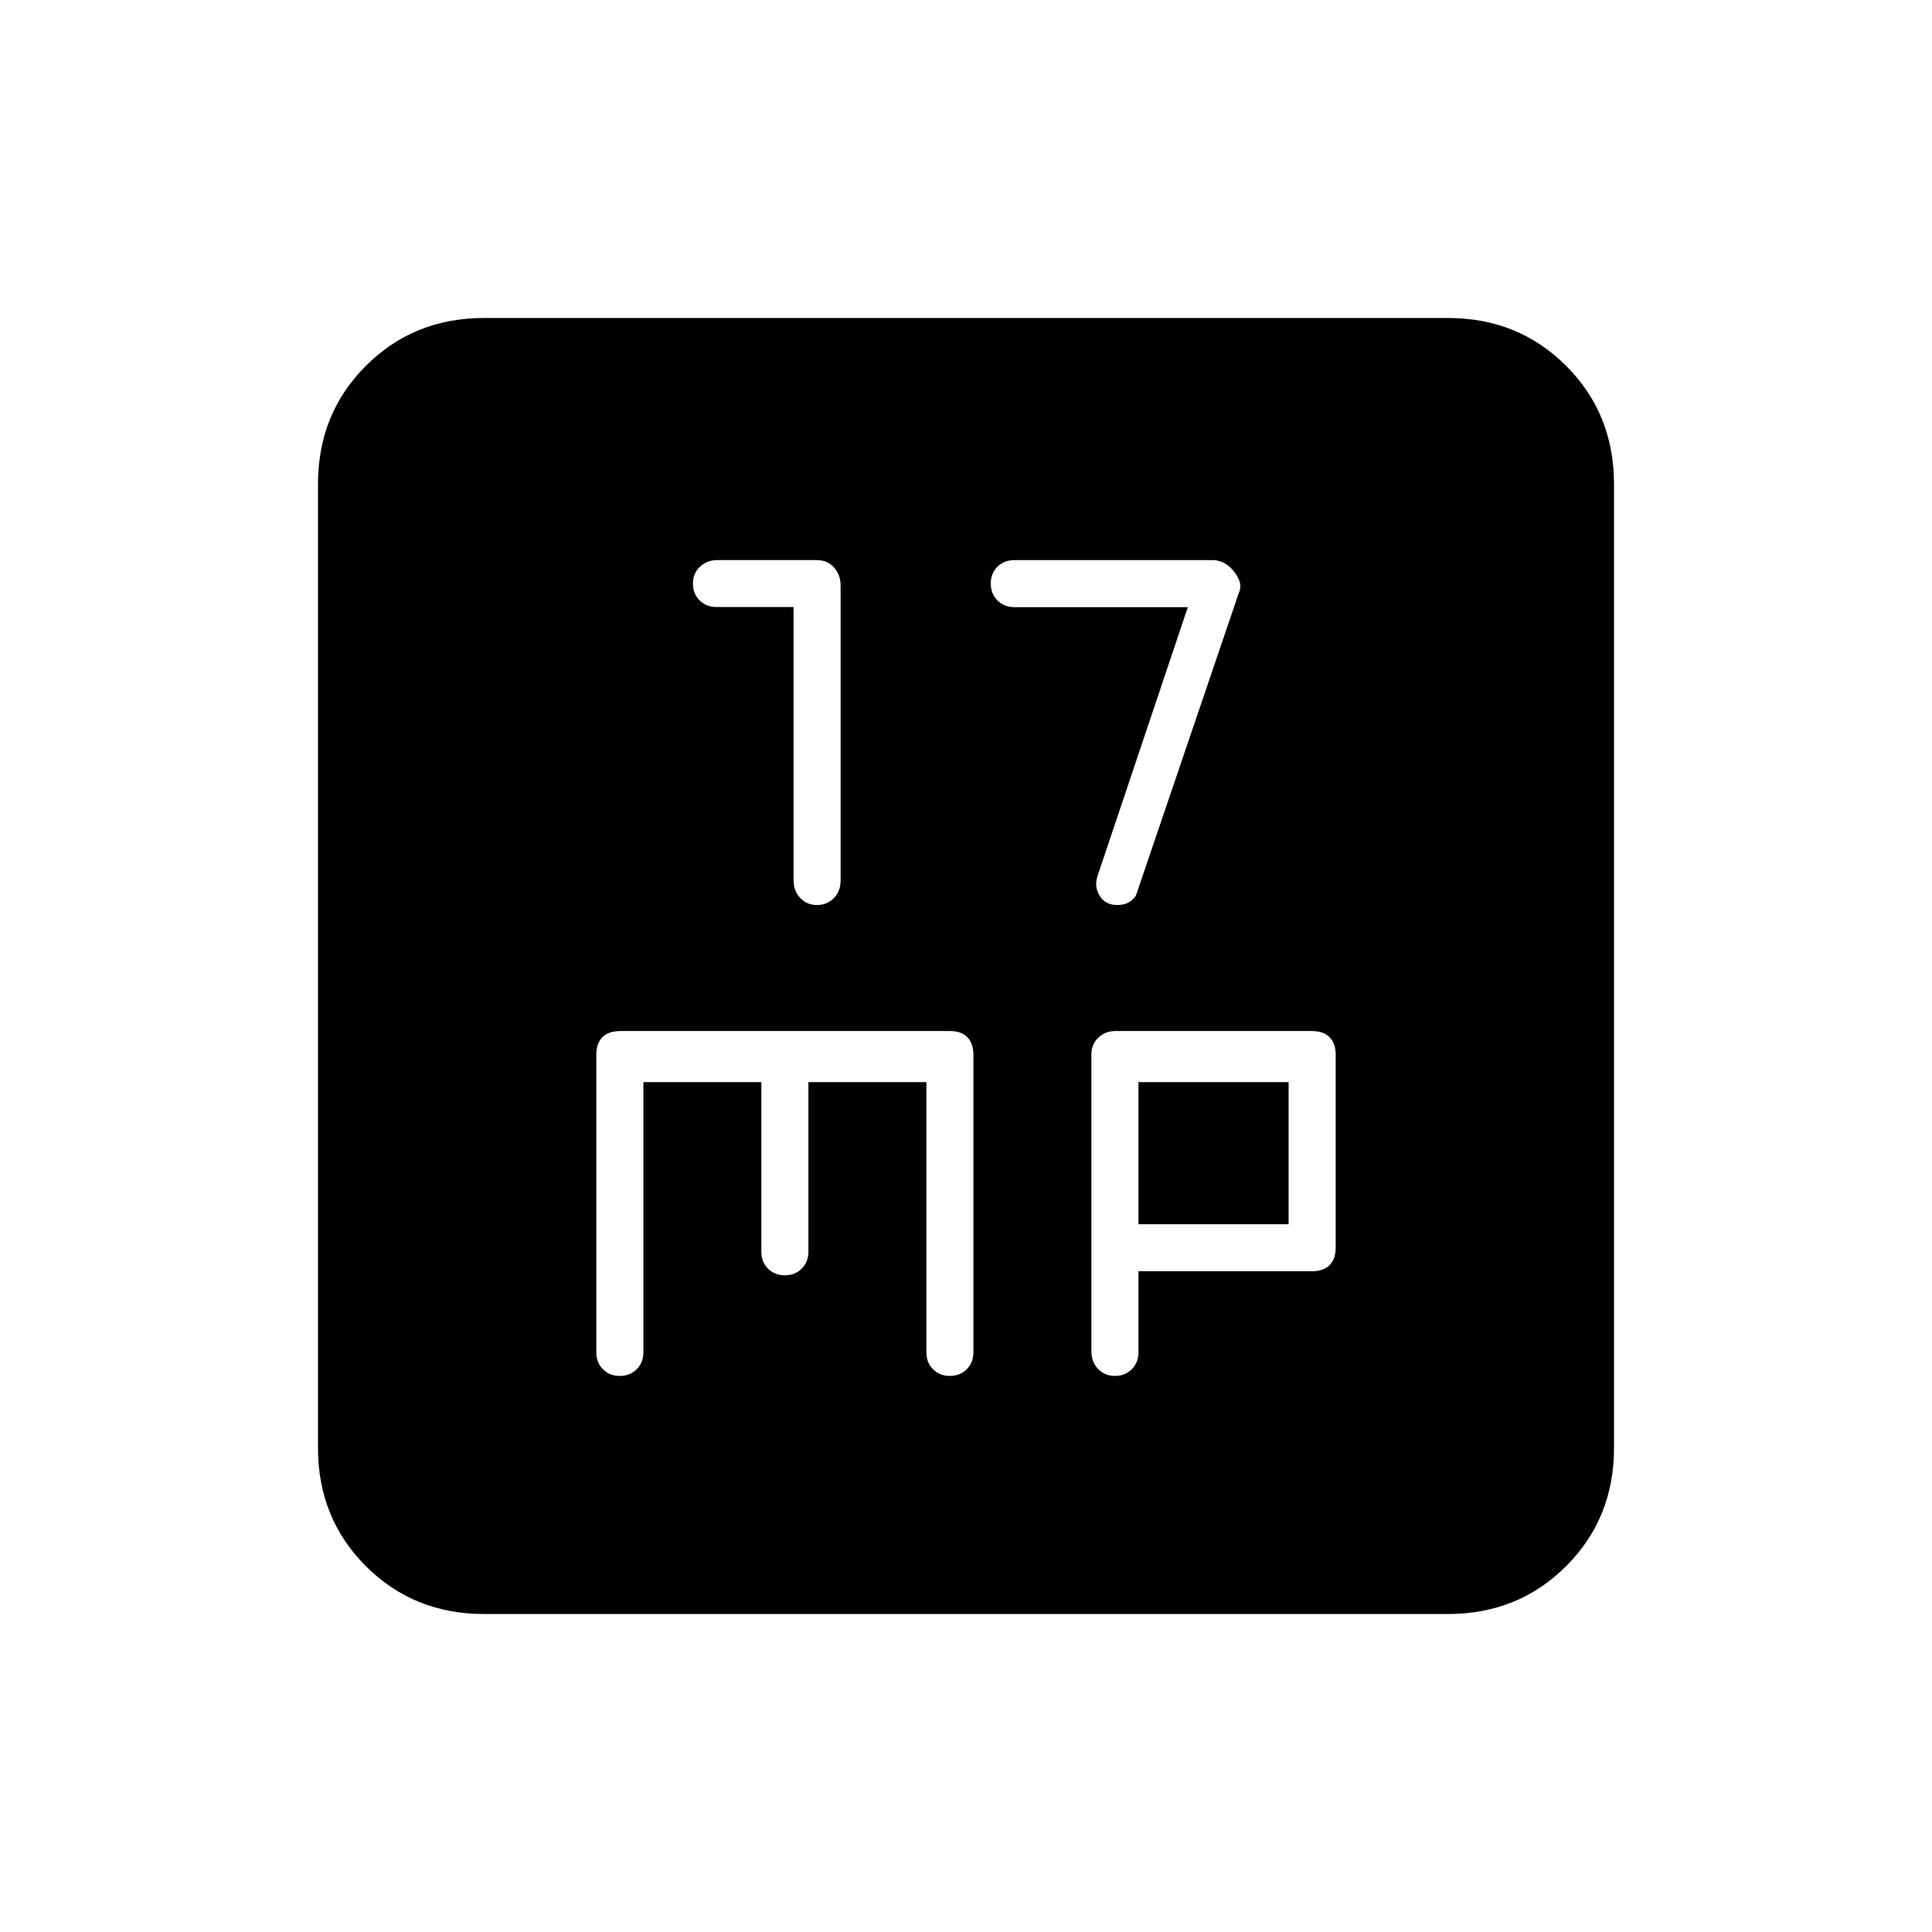 <svg xmlns="http://www.w3.org/2000/svg" height="20" viewBox="0 -960 960 960" width="20"><path d="M394.31-658.37v135.68q0 5.36 3.3 8.87 3.3 3.51 8.35 3.51 5.06 0 8.39-3.44 3.34-3.44 3.34-8.7v-146.67q0-5.26-3.28-8.92-3.28-3.65-8.65-3.65h-49.41q-5.02 0-8.53 3.3t-3.51 8.35q0 5.03 3.31 8.35 3.31 3.32 8.38 3.32h38.31Zm195.92.06-44.92 133.74q-1.69 5.26 1.16 9.76 2.85 4.5 8.64 4.5 3.74 0 6-1.48 2.26-1.49 3.35-3.29l51-150q2.46-4.84-2.12-10.73-4.59-5.88-10.85-5.88h-98.31q-5.25 0-8.56 3.3-3.31 3.3-3.31 8.35 0 5.06 3.31 8.39 3.31 3.34 8.68 3.34h85.93ZM240.62-158q-35.05 0-58.83-23.79Q158-205.57 158-240.62v-478.76q0-35.05 23.79-58.83Q205.57-802 240.62-802h478.76q35.05 0 58.83 23.79Q802-754.43 802-719.38v478.76q0 35.05-23.79 58.83Q754.43-158 719.38-158H240.62Zm79.07-264.31h58.62V-338q0 5.07 3.3 8.38 3.3 3.31 8.35 3.31 5.06 0 8.39-3.31 3.34-3.31 3.34-8.38v-84.31h58.62v134.15q0 5.23 3.3 8.54 3.3 3.31 8.35 3.31 5.06 0 8.39-3.31 3.34-3.31 3.34-8.64v-147.4q0-5.92-3.05-8.98-3.06-3.05-8.64-3.05H308.35q-5.93 0-8.99 3.05-3.05 3.06-3.05 8.64v148q0 5.07 3.3 8.38 3.3 3.31 8.35 3.31 5.06 0 8.39-3.31 3.34-3.31 3.34-8.38v-134.31Zm246 94h85.96q5.93 0 8.99-3.05 3.05-3.06 3.05-8.64v-96q0-5.58-3.05-8.64-3.06-3.05-8.86-3.05h-97.4q-5.23 0-8.65 3.3-3.42 3.29-3.42 8.34v147.67q0 5.05 3.3 8.56 3.3 3.51 8.35 3.51 5.06 0 8.39-3.31 3.34-3.31 3.34-8.38v-40.31Zm0-23.38v-70.62h74.62v70.62h-74.62Z"/></svg>